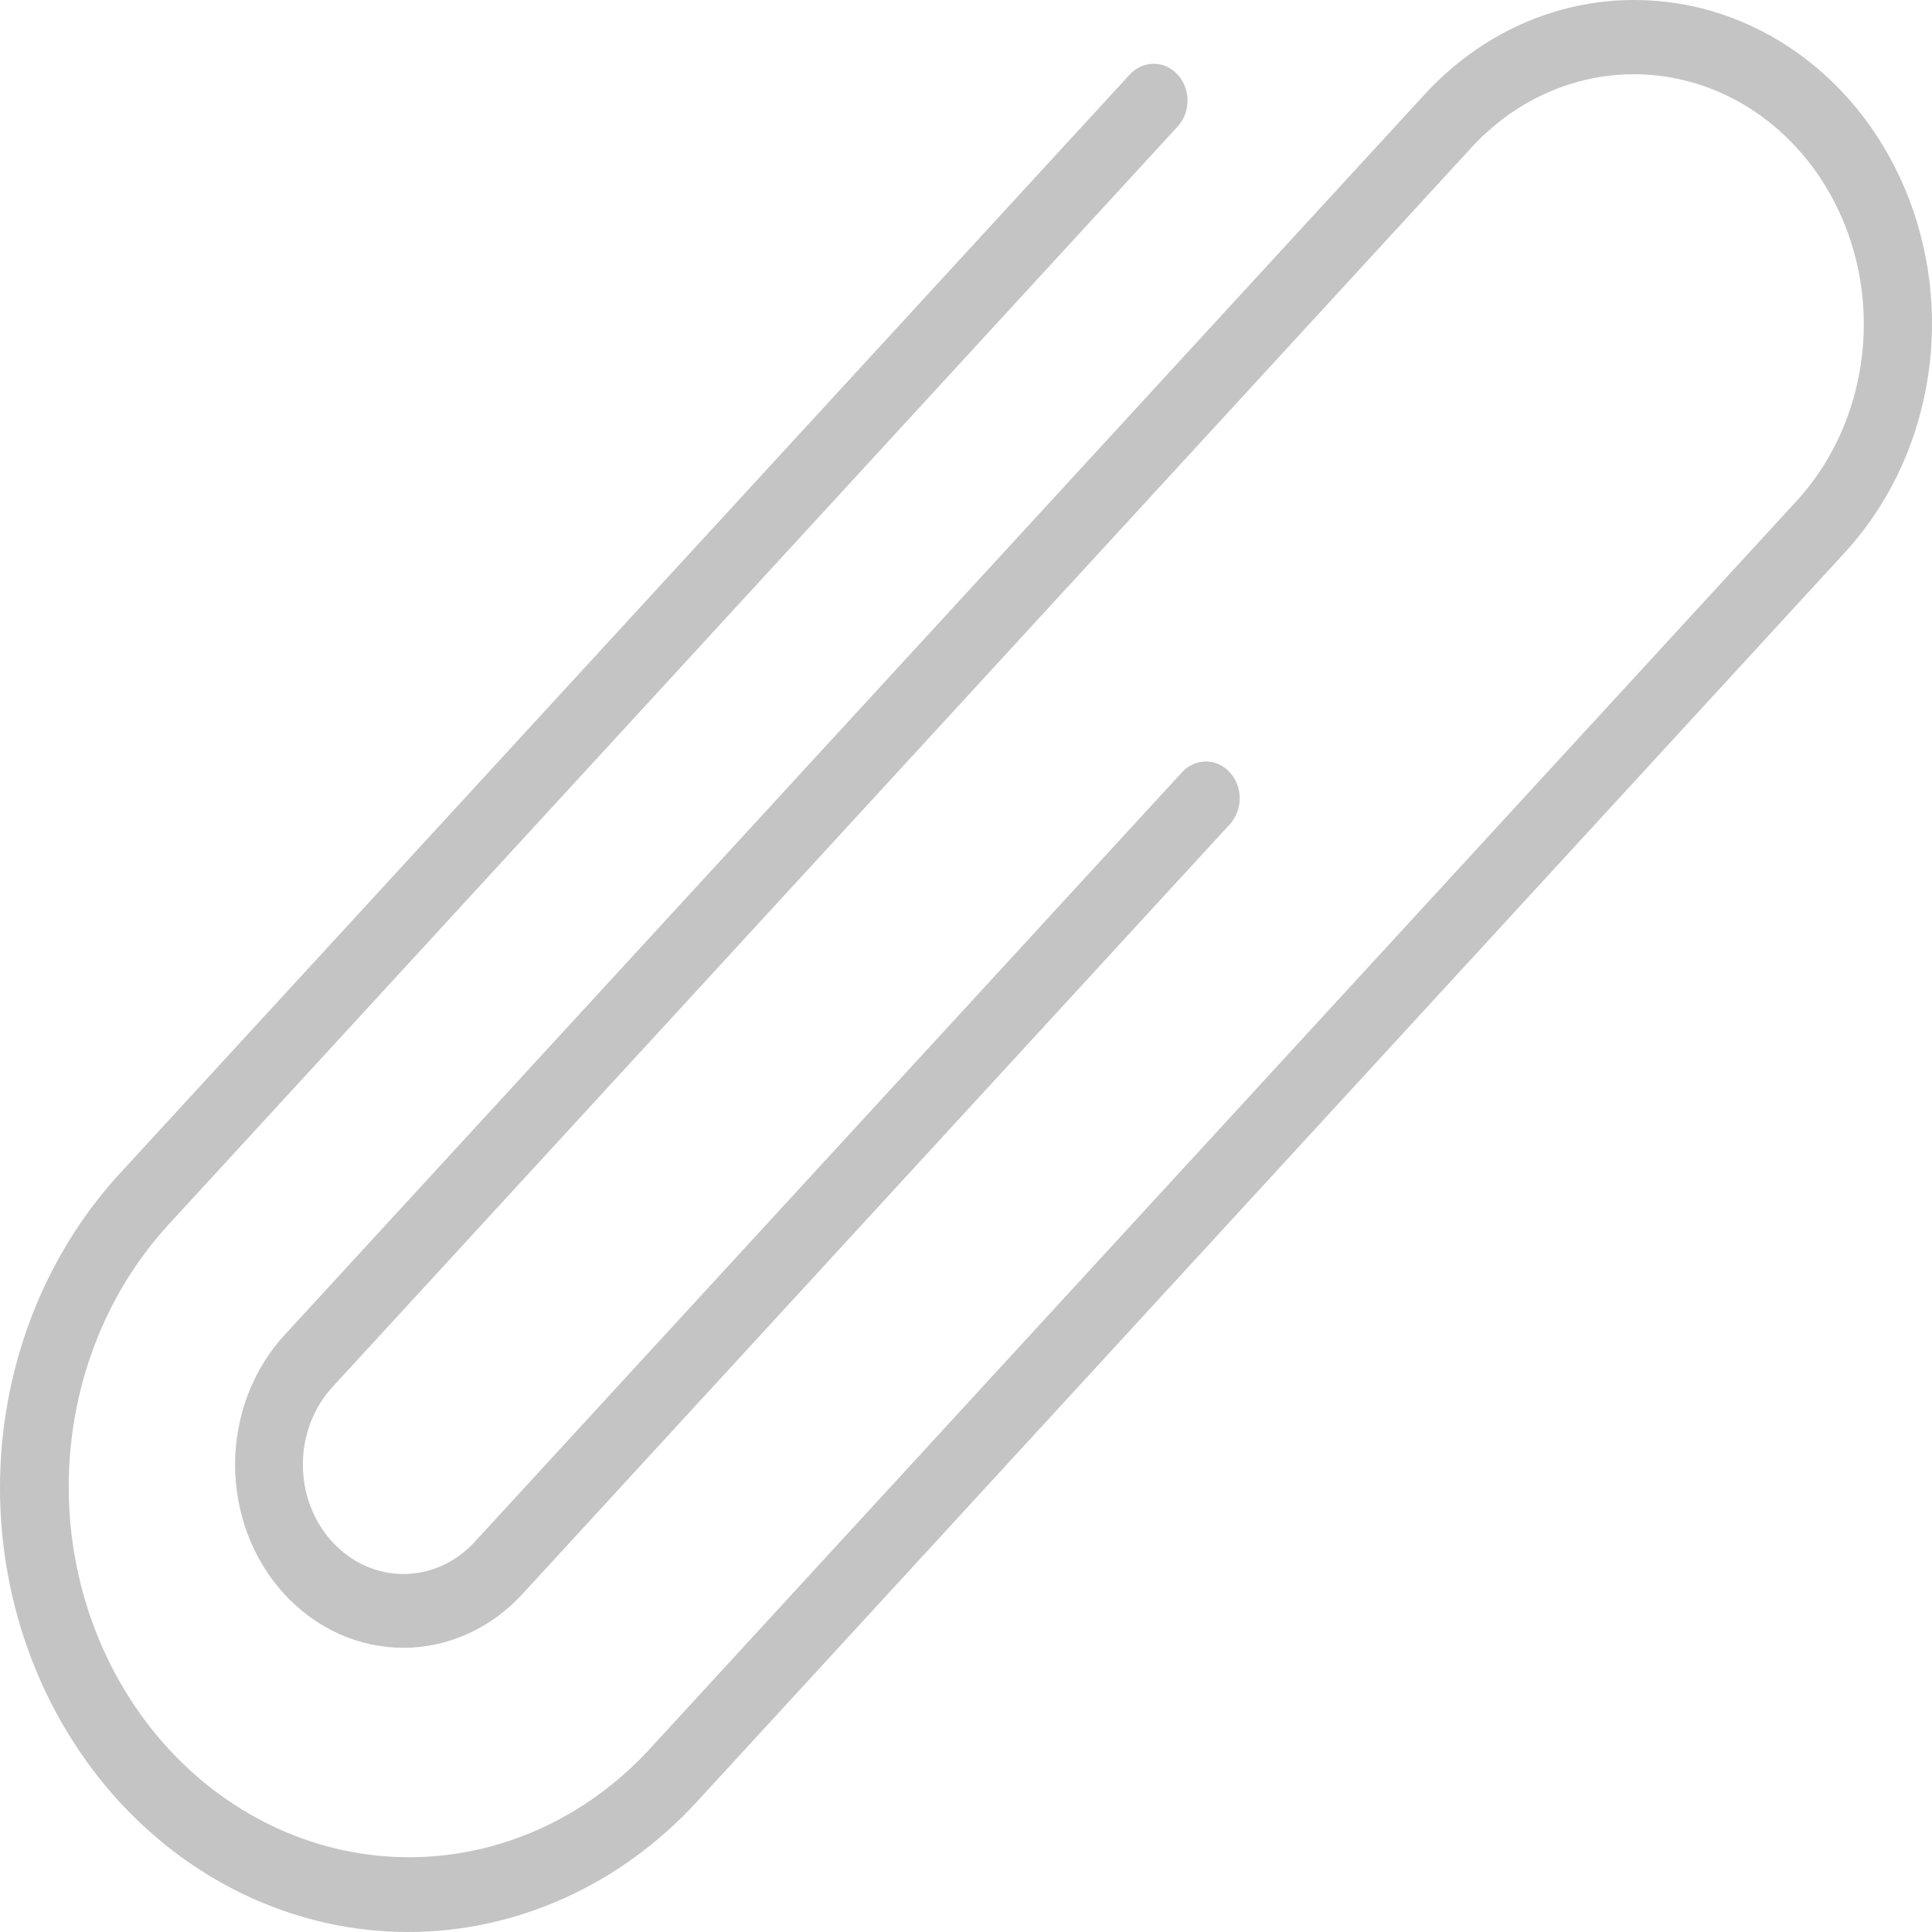 <svg width="30" height="30" viewBox="0 0 30 30" fill="none" xmlns="http://www.w3.org/2000/svg">
<path d="M25.382 1.81246e-05C24.775 -0.002 24.174 0.127 23.613 0.38C23.053 0.633 22.544 1.004 22.116 1.472L4.432 20.715C4.186 20.979 3.99 21.292 3.856 21.638C3.722 21.984 3.652 22.355 3.65 22.731C3.649 23.107 3.716 23.479 3.847 23.826C3.978 24.173 4.172 24.488 4.416 24.754C4.66 25.02 4.95 25.23 5.269 25.373C5.588 25.516 5.93 25.588 6.275 25.587C6.62 25.585 6.961 25.509 7.279 25.363C7.597 25.217 7.885 25.004 8.127 24.736L19.096 12.8C19.145 12.747 19.184 12.684 19.21 12.614C19.237 12.545 19.25 12.471 19.25 12.396C19.25 12.321 19.237 12.246 19.21 12.177C19.184 12.108 19.145 12.045 19.096 11.992C19.048 11.938 18.99 11.896 18.926 11.868C18.862 11.839 18.794 11.824 18.725 11.824C18.656 11.824 18.588 11.839 18.524 11.868C18.46 11.896 18.402 11.938 18.354 11.992L7.384 23.928C7.24 24.089 7.067 24.218 6.877 24.306C6.687 24.394 6.482 24.44 6.275 24.441C6.068 24.443 5.863 24.399 5.672 24.314C5.481 24.229 5.307 24.103 5.161 23.943C5.014 23.784 4.898 23.595 4.82 23.387C4.741 23.178 4.702 22.955 4.703 22.73C4.704 22.505 4.747 22.283 4.828 22.075C4.909 21.868 5.027 21.681 5.175 21.524L22.859 2.28C23.529 1.556 24.435 1.151 25.379 1.153C26.323 1.155 27.228 1.564 27.895 2.29C28.563 3.017 28.939 4.001 28.941 5.029C28.942 6.056 28.57 7.042 27.905 7.771L10.076 27.172C9.083 28.243 7.74 28.842 6.342 28.839C4.944 28.836 3.604 28.23 2.615 27.154C1.627 26.078 1.07 24.62 1.067 23.098C1.064 21.577 1.615 20.116 2.599 19.035L18.286 1.965C18.384 1.858 18.44 1.713 18.44 1.561C18.44 1.41 18.384 1.264 18.286 1.157C18.187 1.05 18.054 0.99 17.915 0.99C17.775 0.99 17.642 1.05 17.543 1.157L1.856 18.227C0.668 19.521 -1.23112e-05 21.275 1.70253e-10 23.104C1.23115e-05 24.933 0.668 26.687 1.856 27.98C3.045 29.273 4.657 30 6.337 30C8.018 30 9.63 29.273 10.819 27.98L28.647 8.579C29.293 7.876 29.733 6.981 29.911 6.006C30.09 5.031 29.998 4.021 29.648 3.102C29.299 2.184 28.707 1.399 27.948 0.847C27.188 0.295 26.295 3.11808e-05 25.382 1.81246e-05Z" fill="#c4c4c4"/>
</svg>
